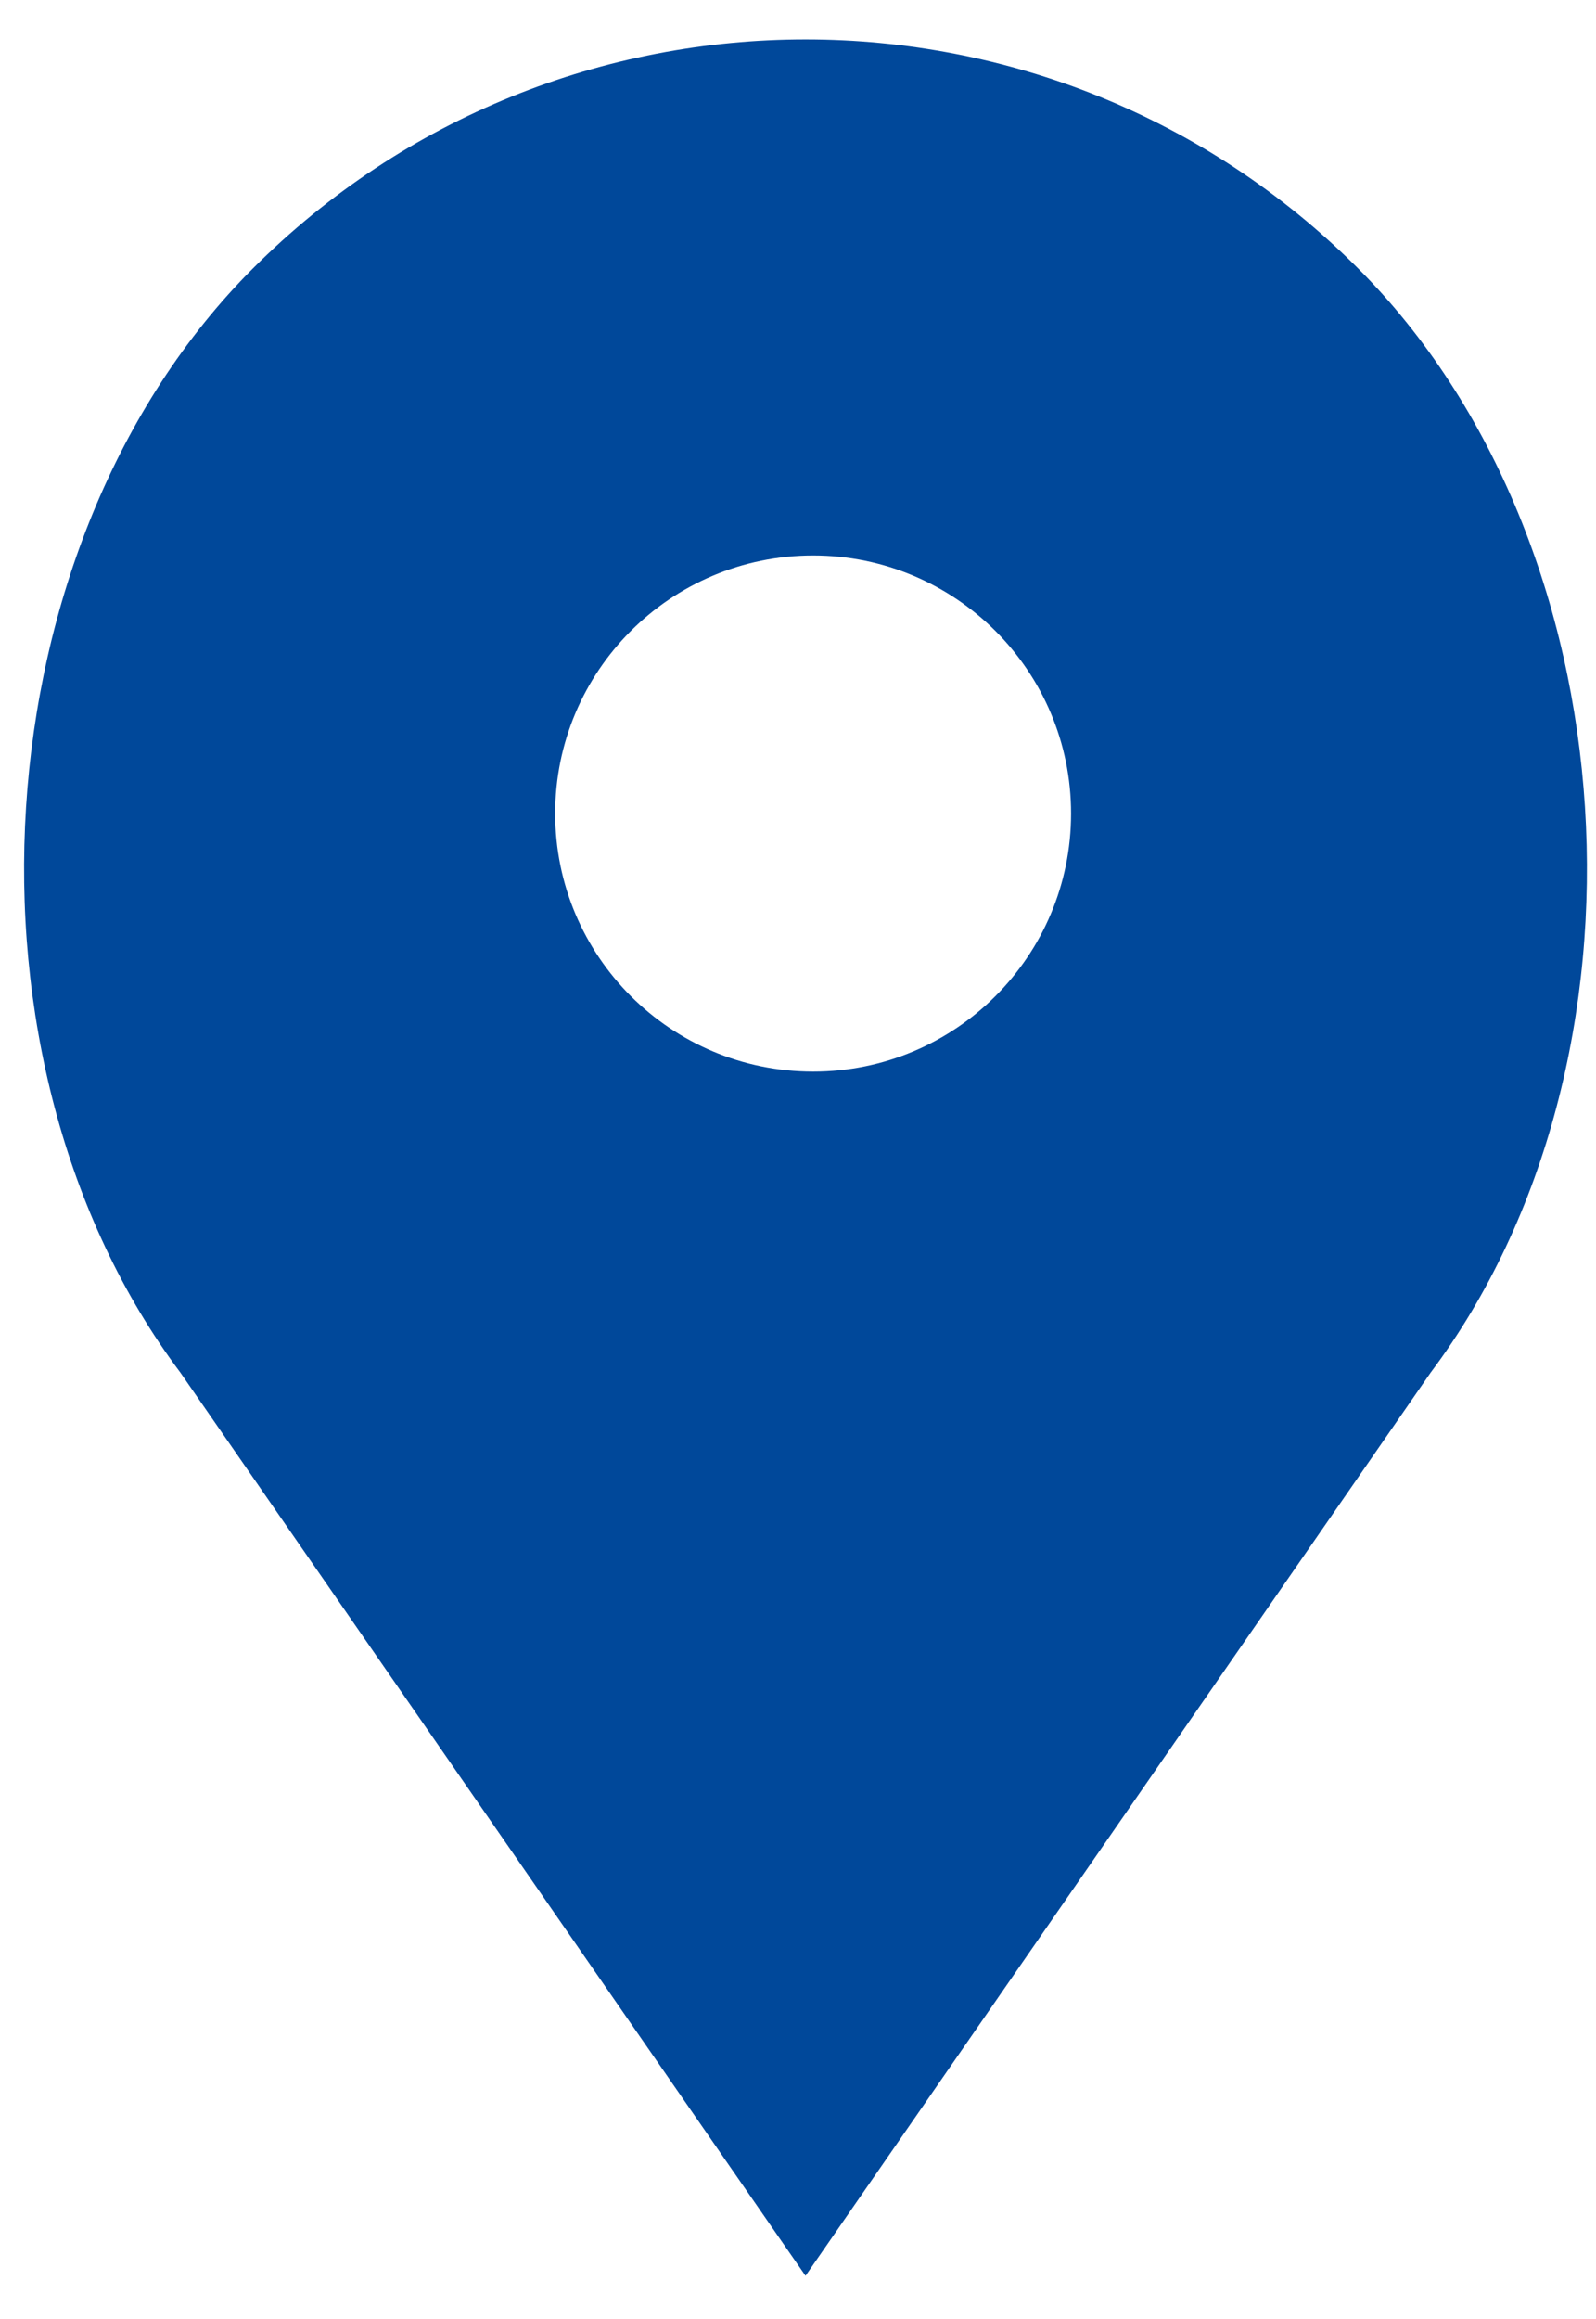 <?xml version="1.0" encoding="utf-8"?>
<!-- Generator: Adobe Illustrator 16.0.0, SVG Export Plug-In . SVG Version: 6.00 Build 0)  -->
<!DOCTYPE svg PUBLIC "-//W3C//DTD SVG 1.1//EN" "http://www.w3.org/Graphics/SVG/1.1/DTD/svg11.dtd">
<svg version="1.1" id="Capa_1" xmlns="http://www.w3.org/2000/svg" xmlns:xlink="http://www.w3.org/1999/xlink" x="0px" y="0px"
	 width="42px" height="61px" viewBox="83.14 116.445 425 610" enable-background="new 83.14 116.445 425 610"
	 xml:space="preserve">
<path fill="#00489a" d="M444.778,184.252L444.778,184.252c-81.256-81.256-213.008-81.256-294.274,0l0,0
	c-73.22,73.219-81.462,211.084-19.324,293.931L297.64,718.585l166.461-240.401C526.239,395.336,517.996,257.472,444.778,184.252z
	 M299.666,398.05c-37.938,0-68.687-30.749-68.687-68.687c0-37.938,30.749-68.686,68.687-68.686s68.687,30.749,68.687,68.686
	C368.353,367.301,337.604,398.05,299.666,398.05z"/>
</svg>
